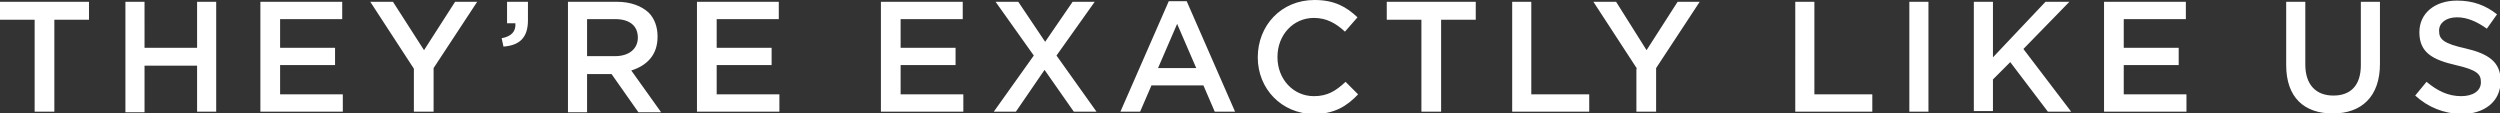 <svg version="1.1" id="Layer_1" xmlns="http://www.w3.org/2000/svg" x="0" y="0" viewBox="0 0 418.6 19" xml:space="preserve"><rect x="0" y="0" width="418.6" height="19" fill="#333333" stroke="none"/><style type="text/css">.st0{fill:#fff}</style><path class="st0" d="M5.8 3.3H0v-3h14.9v3H9.1v15.4H5.8V3.3zM21 .3h3.2V8H33V.3h3.2v18.4H33V11h-8.8v7.8H21V.3zM43.6.3h13.7v2.9H46.9V8h9.2v2.9h-9.2v4.9h10.5v2.9H43.6V.3zM69.3 11.5L62 .3h3.8L71 8.4 76.2.3h3.7l-7.3 11.1v7.3h-3.3v-7.2zM84 6.4c1.6-.3 2.4-1.1 2.3-2.5h-1.4V.3h3.5v3.1c0 2.9-1.4 4.2-4.1 4.4L84 6.4zM95.1.3h8.2c2.3 0 4.1.7 5.3 1.8 1 1 1.5 2.4 1.5 4v.1c0 3-1.8 4.8-4.4 5.6l5 7h-3.8l-4.5-6.4h-4.1v6.4h-3.2V.3zm7.9 9.1c2.3 0 3.8-1.2 3.8-3.1 0-2-1.4-3.1-3.8-3.1h-4.7v6.2h4.7zM116.7.3h13.7v2.9H120V8h9.2v2.9H120v4.9h10.5v2.9h-13.8V.3zM147.5.3h13.7v2.9h-10.4V8h9.2v2.9h-9.2v4.9h10.5v2.9h-13.8V.3zM183.3.3l-6.4 9 6.7 9.4h-3.8l-4.9-7-4.8 7h-3.7l6.7-9.4-6.4-9h3.8L175 7l4.6-6.7h3.7zM195.7.2h3l8.1 18.5h-3.4l-1.9-4.4h-8.7l-1.9 4.4h-3.3L195.7.2zm4.6 11.2L197.1 4l-3.2 7.4h6.4zM210.6 9.6c0-5.3 3.9-9.6 9.5-9.6 3.4 0 5.4 1.2 7.2 2.9l-2.1 2.4C223.7 3.9 222.1 3 220 3c-3.5 0-6.1 2.9-6.1 6.5v.1c0 3.6 2.6 6.5 6.1 6.5 2.3 0 3.7-.9 5.3-2.4l2.1 2.1c-1.9 2-4 3.3-7.5 3.3-5.3-.1-9.3-4.2-9.3-9.5zM238 3.3h-5.8v-3h14.9v3h-5.8v15.4H238V3.3zM253.2.3h3.2v15.5h9.7v2.9h-12.9V.3zM274.1 11.5L266.8.3h3.8l5.1 8.1 5.2-8.1h3.7l-7.3 11.1v7.3H274v-7.2zM300.6.3h3.2v15.5h9.7v2.9h-12.9V.3zM319.7.3h3.2v18.4h-3.2V.3zM330.5.3h3.2v9.3l8.8-9.3h4l-7.7 7.9 8 10.5h-3.9l-6.3-8.3-2.9 2.9v5.3h-3.2V.3zM352.3.3H366v2.9h-10.4V8h9.2v2.9h-9.2v4.9h10.5v2.9h-13.8V.3zM382.8 10.9V.3h3.2v10.5c0 3.4 1.8 5.2 4.7 5.2 2.9 0 4.6-1.7 4.6-5.1V.3h3.2v10.4c0 5.5-3.1 8.3-7.9 8.3-4.8 0-7.8-2.7-7.8-8.1zM404.4 16l1.9-2.3c1.8 1.5 3.6 2.4 5.8 2.4 2 0 3.3-.9 3.3-2.3v-.1c0-1.3-.7-2-4.2-2.8-3.9-.9-6.1-2.1-6.1-5.5 0-3.2 2.6-5.3 6.3-5.3 2.7 0 4.8.8 6.7 2.3l-1.7 2.4c-1.7-1.2-3.3-1.9-5-1.9-1.9 0-3 1-3 2.2v.1c0 1.4.8 2.1 4.4 2.9 3.9.9 5.9 2.3 5.9 5.4v.1c0 3.4-2.7 5.5-6.6 5.5-2.9-.1-5.5-1.1-7.7-3.1z"/></svg>